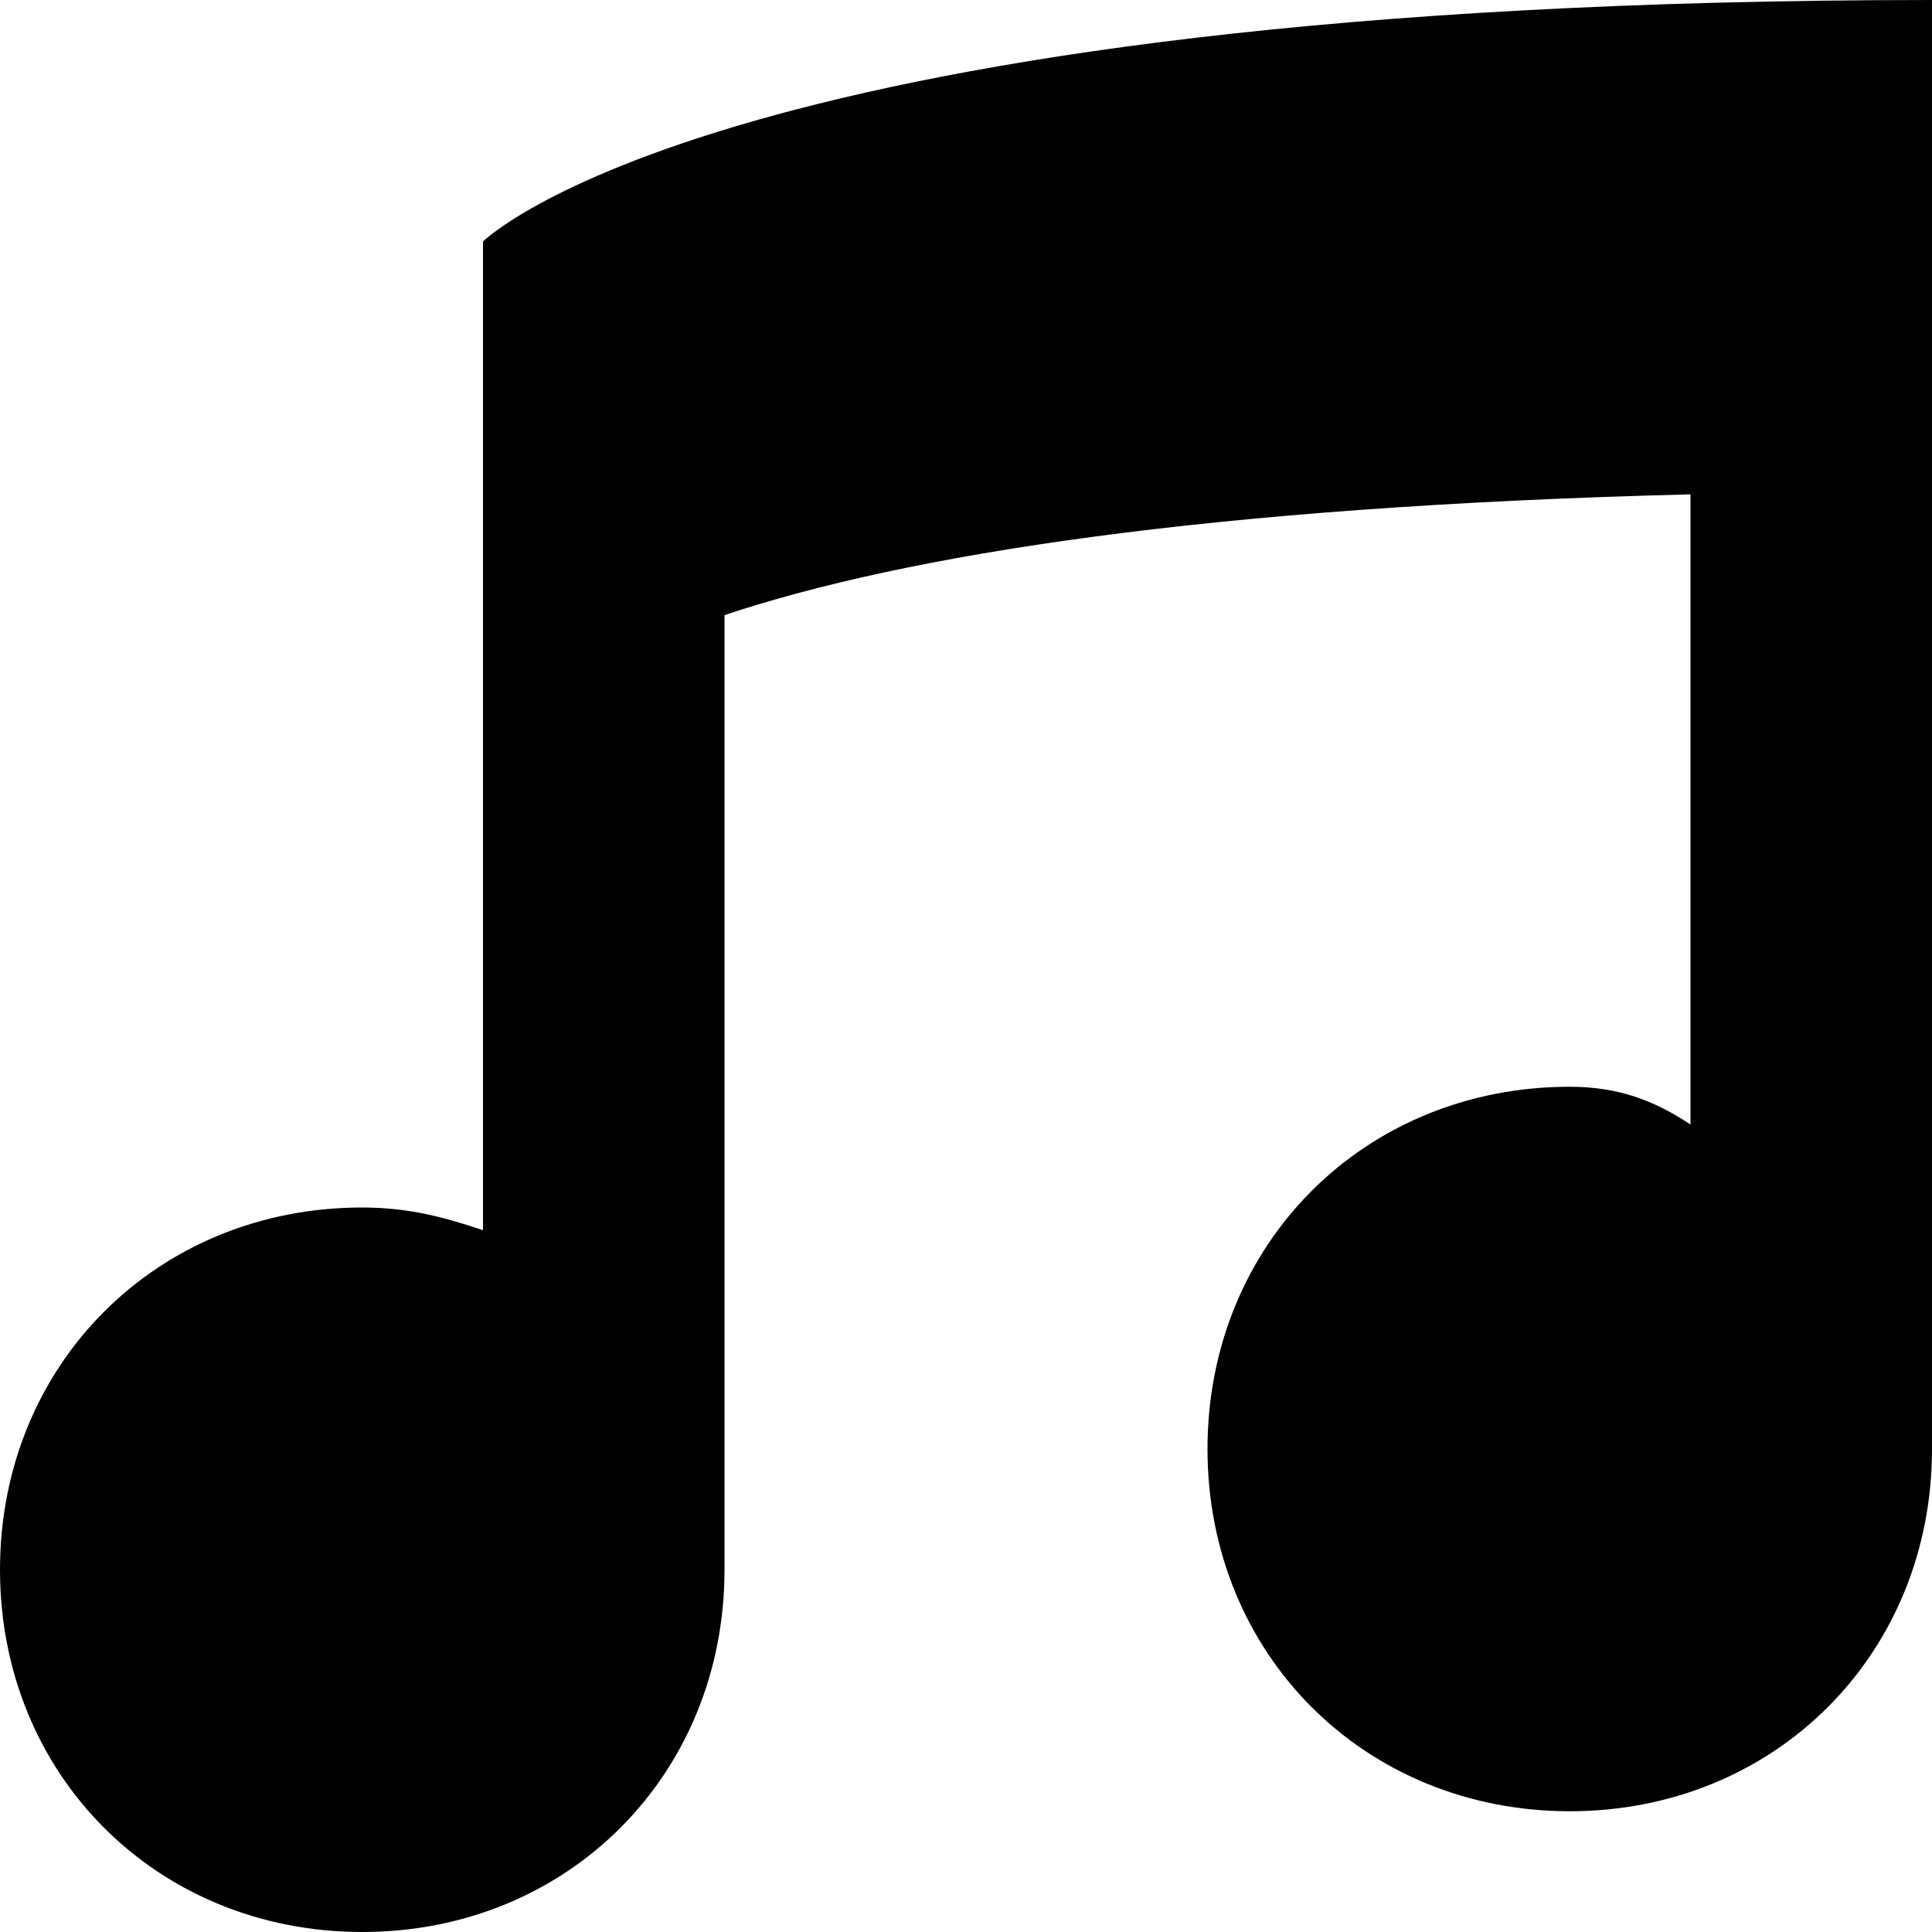 <svg xmlns="http://www.w3.org/2000/svg" version="1.1" width="16" height="16" data-icon="musical-note" viewBox="0 0 16 16">
  <path d="M16 0c-10 0-12 2-12 2v8.188c-.3-.1-.6-.188-1-.188-1.7 0-3 1.3-3 3s1.3 3 3 3 3-1.3 3-3v-7.906c1.5-.5 4-.9 8-1v5.219c-.3-.2-.6-.313-1-.313-1.7 0-3 1.3-3 3s1.3 3 3 3 3-1.3 3-3v-12z" />
</svg>